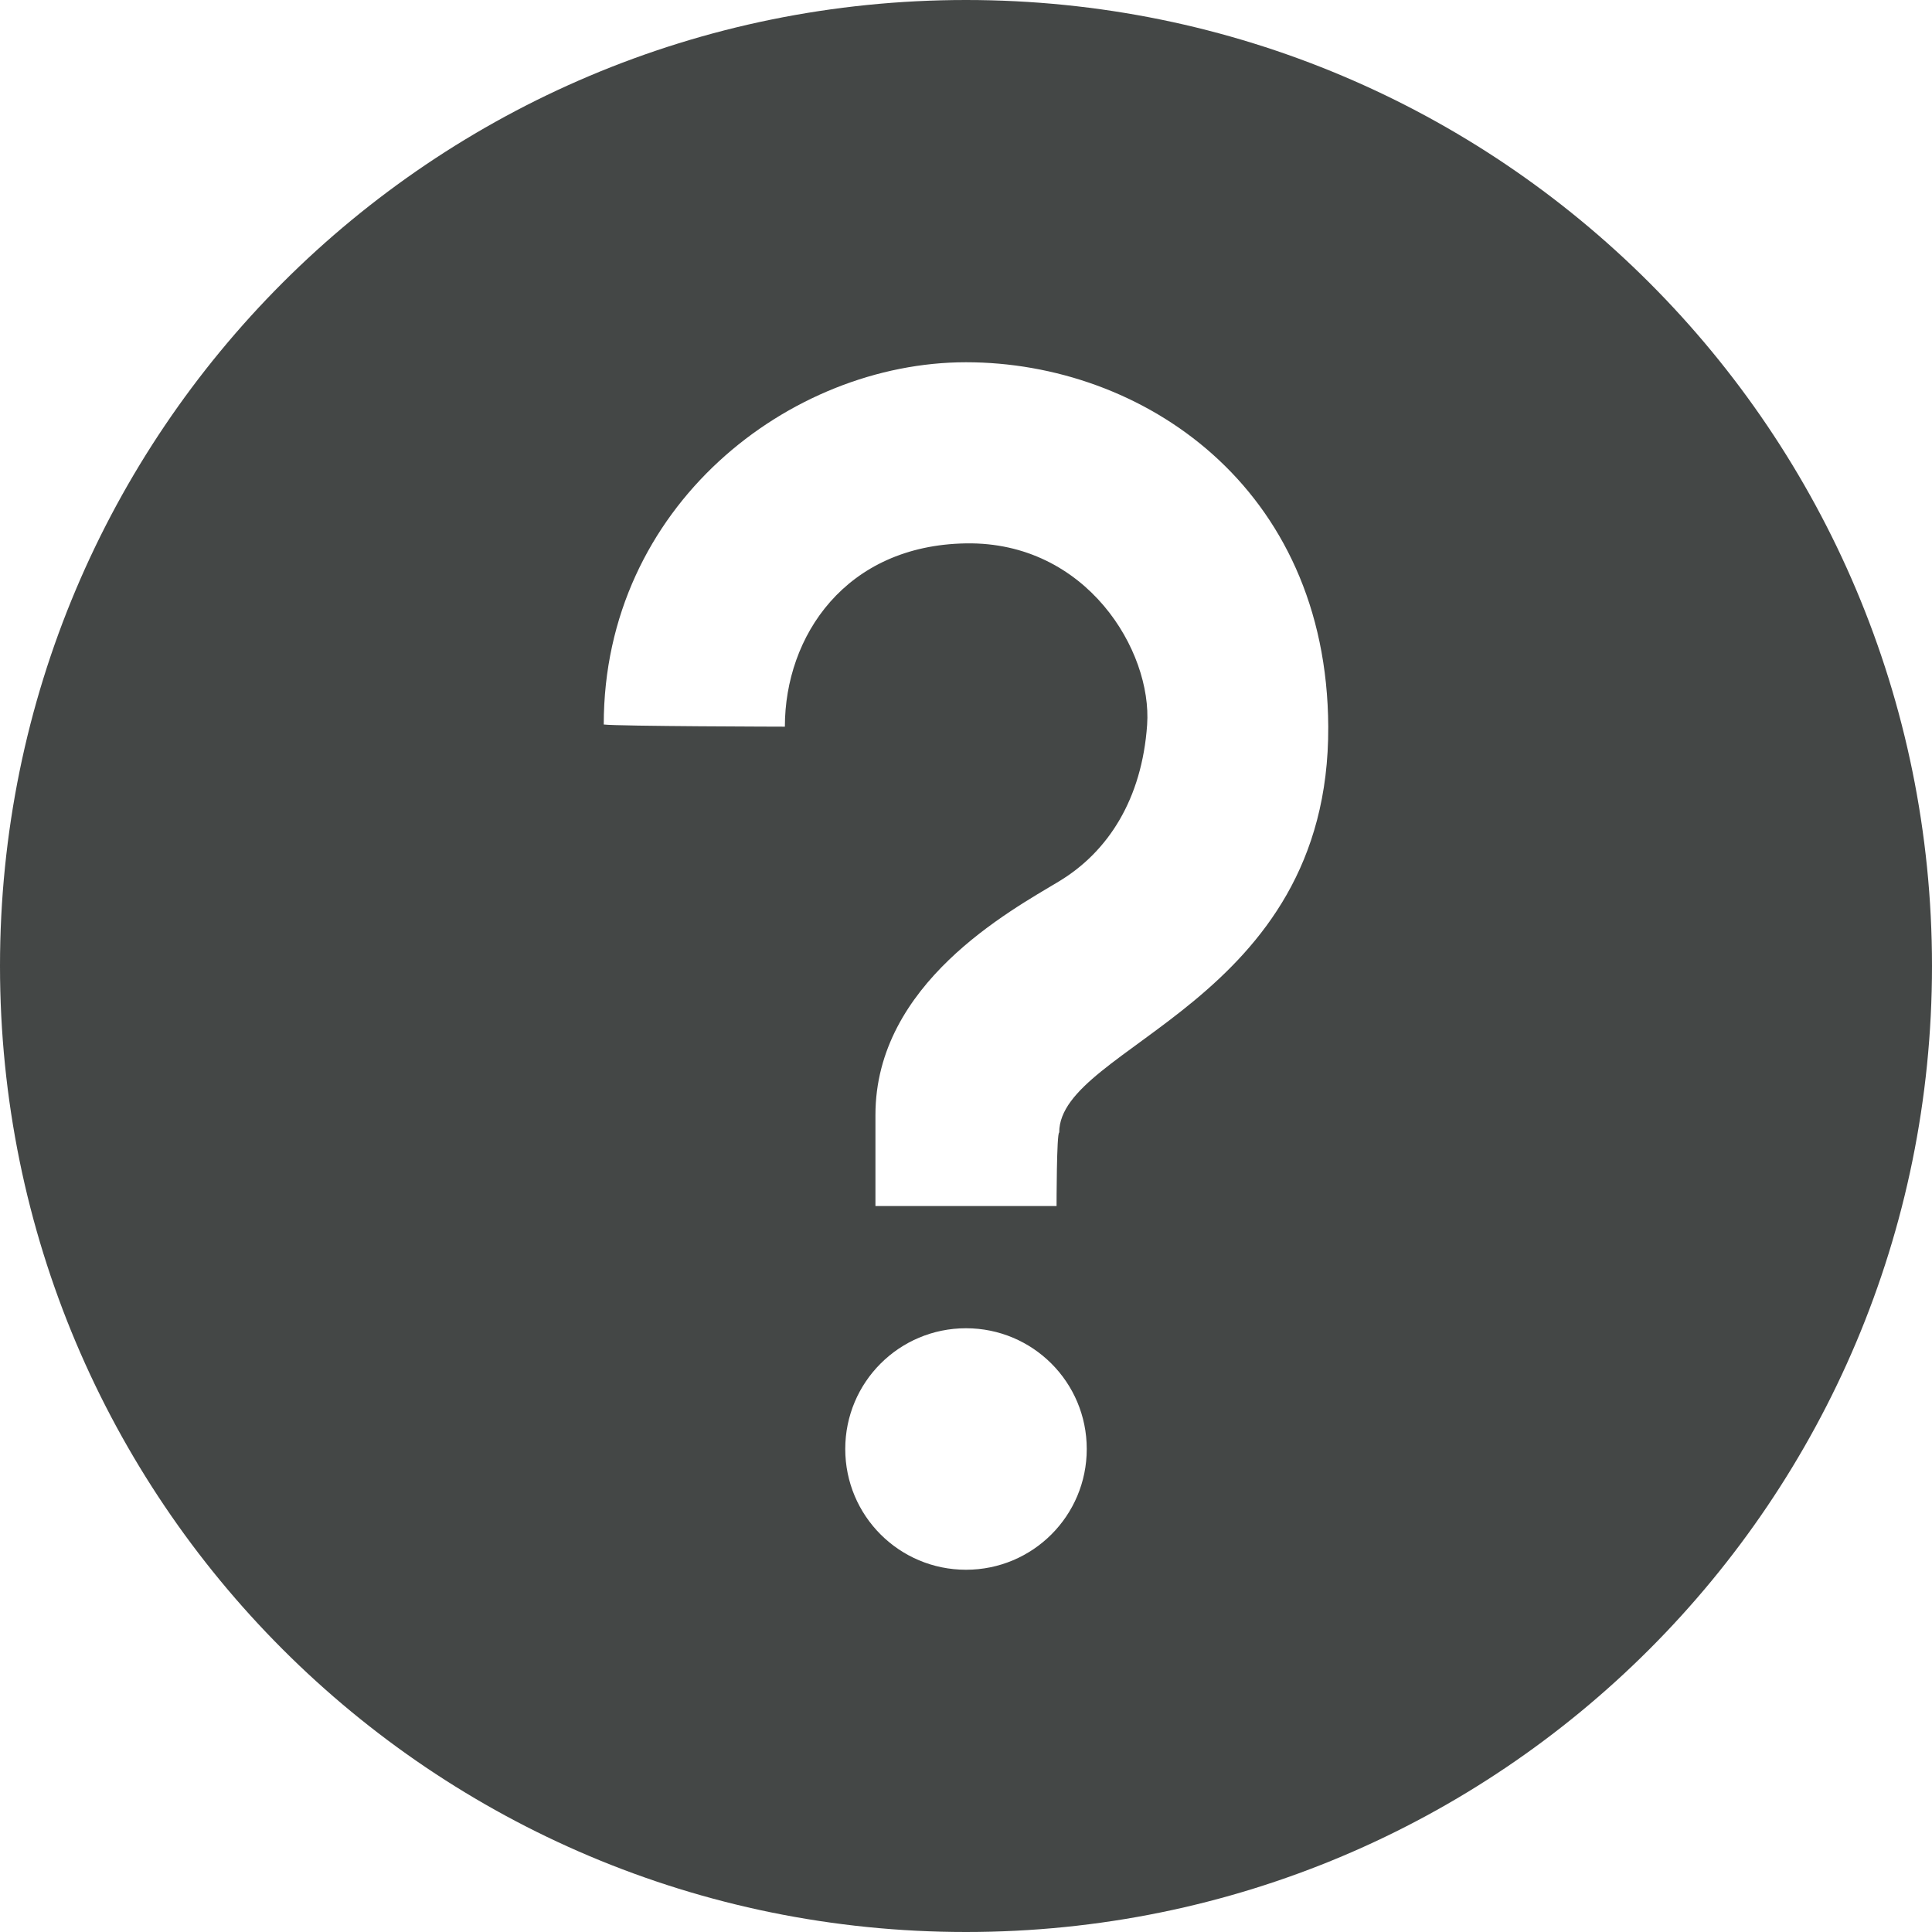 <svg width="16" height="16" viewBox="0 0 16 16" fill="none" xmlns="http://www.w3.org/2000/svg">
<path fill-rule="evenodd" clip-rule="evenodd" d="M8 0C3.576 0 0 3.576 0 8C0 12.424 3.576 16 8 16C12.424 16 16 12.424 16 8C16 3.576 12.424 0 8 0ZM9 12C9 12.553 8.553 13 8 13C7.447 13 7 12.553 7 12C7 11.447 7.447 11 8 11C8.553 11 9 11.447 9 12ZM5 6C5.12 6.015 6.5 6.018 6.5 6.018C6.5 5.268 7.002 4.516 8 4.5C8.998 4.484 9.543 5.39 9.5 6.003C9.457 6.616 9.179 7.052 8.772 7.298C8.365 7.543 7.25 8.145 7.25 9.234V9.988H8.75C8.75 9.988 8.75 9.379 8.772 9.379C8.771 8.657 11.011 8.309 11 6.018C10.99 4.029 9.459 3 8 3C6.541 3 5 4.19 5 6Z" fill="#444746"/>
</svg>
